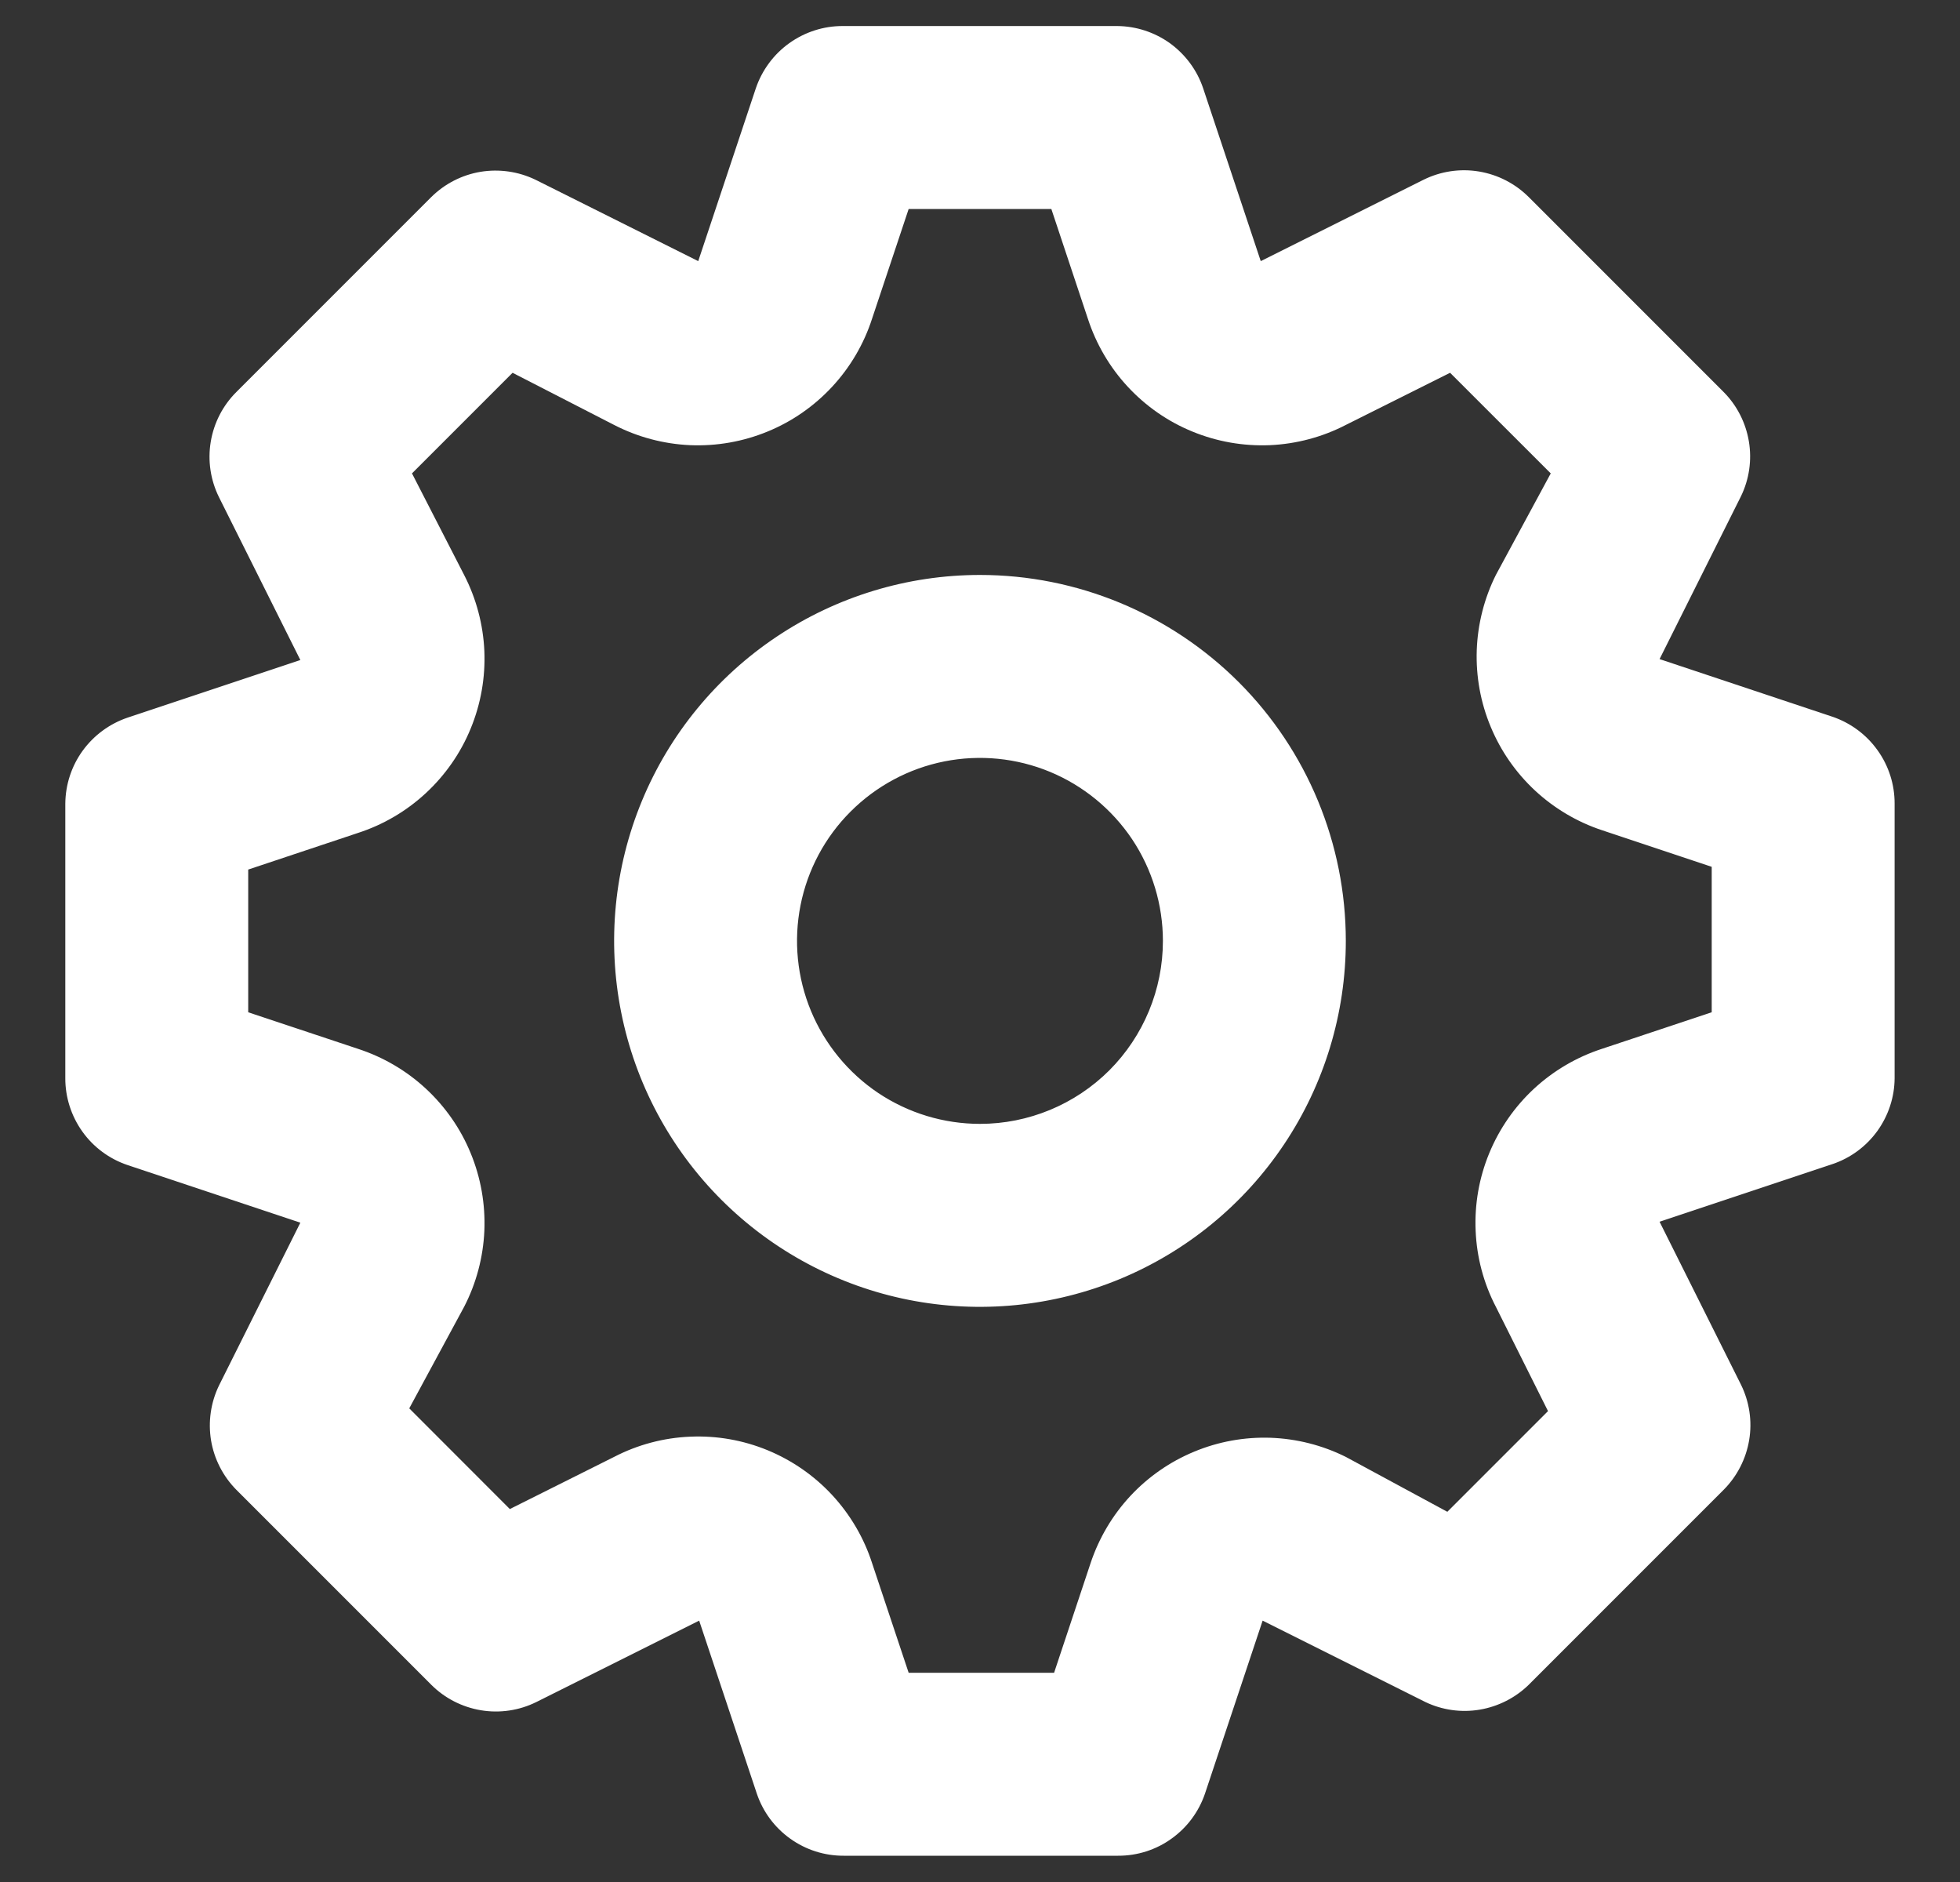 <svg width="25" height="24" viewBox="0 0 25 24" fill="none" xmlns="http://www.w3.org/2000/svg">
<rect x="0" y="0" width="25" height="24" fill="#333333" stroke="none"/>
<path d="M23.373 9.14L21.168 8.405L22.206 6.329C22.312 6.111 22.347 5.867 22.307 5.628C22.267 5.39 22.155 5.17 21.985 4.999L19.5 2.514C19.327 2.341 19.105 2.227 18.864 2.187C18.624 2.147 18.377 2.184 18.158 2.292L16.081 3.33L15.346 1.125C15.269 0.896 15.121 0.696 14.925 0.553C14.728 0.411 14.492 0.334 14.25 0.332H10.75C10.505 0.331 10.267 0.408 10.068 0.55C9.869 0.692 9.72 0.894 9.641 1.125L8.906 3.33L6.83 2.292C6.612 2.187 6.368 2.152 6.129 2.191C5.891 2.231 5.671 2.344 5.5 2.514L3.015 4.999C2.842 5.171 2.728 5.393 2.688 5.634C2.648 5.875 2.685 6.122 2.793 6.34L3.831 8.417L1.626 9.152C1.397 9.23 1.197 9.377 1.054 9.574C0.912 9.77 0.835 10.006 0.833 10.249V13.749C0.832 13.993 0.909 14.232 1.051 14.431C1.193 14.63 1.395 14.779 1.626 14.857L3.831 15.592L2.793 17.669C2.688 17.886 2.653 18.131 2.692 18.369C2.732 18.607 2.845 18.827 3.015 18.999L5.5 21.484C5.672 21.656 5.894 21.77 6.135 21.81C6.376 21.85 6.623 21.813 6.841 21.705L8.918 20.667L9.653 22.872C9.731 23.104 9.88 23.305 10.079 23.447C10.278 23.59 10.517 23.666 10.761 23.665H14.261C14.506 23.666 14.745 23.59 14.943 23.447C15.142 23.305 15.291 23.104 15.37 22.872L16.105 20.667L18.181 21.705C18.397 21.808 18.64 21.842 18.875 21.802C19.111 21.762 19.329 21.651 19.5 21.484L21.985 18.999C22.157 18.826 22.271 18.604 22.311 18.363C22.351 18.123 22.314 17.876 22.206 17.657L21.168 15.58L23.373 14.845C23.603 14.768 23.803 14.62 23.945 14.424C24.087 14.227 24.165 13.991 24.166 13.749V10.249C24.167 10.004 24.091 9.766 23.948 9.567C23.806 9.368 23.605 9.219 23.373 9.14ZM21.833 12.909L20.433 13.375C20.111 13.48 19.816 13.653 19.567 13.883C19.319 14.113 19.124 14.394 18.995 14.707C18.866 15.02 18.807 15.357 18.822 15.696C18.836 16.034 18.924 16.365 19.08 16.665L19.745 17.995L18.461 19.279L17.166 18.579C16.867 18.43 16.539 18.347 16.205 18.335C15.871 18.324 15.539 18.384 15.23 18.513C14.921 18.641 14.644 18.834 14.416 19.079C14.189 19.324 14.017 19.615 13.911 19.932L13.445 21.332H11.59L11.123 19.932C11.019 19.61 10.845 19.315 10.615 19.066C10.385 18.818 10.104 18.623 9.791 18.494C9.478 18.365 9.141 18.306 8.803 18.321C8.465 18.335 8.134 18.423 7.833 18.579L6.503 19.244L5.22 17.96L5.92 16.665C6.075 16.365 6.163 16.034 6.178 15.696C6.192 15.357 6.133 15.02 6.004 14.707C5.876 14.394 5.68 14.113 5.432 13.883C5.184 13.653 4.888 13.48 4.566 13.375L3.166 12.909V11.089L4.566 10.622C4.888 10.518 5.184 10.344 5.432 10.114C5.68 9.884 5.876 9.603 6.004 9.29C6.133 8.977 6.192 8.64 6.178 8.302C6.163 7.964 6.075 7.633 5.92 7.332L5.255 6.037L6.538 4.754L7.833 5.419C8.134 5.574 8.465 5.662 8.803 5.677C9.141 5.691 9.478 5.632 9.791 5.503C10.104 5.375 10.385 5.179 10.615 4.931C10.845 4.683 11.019 4.387 11.123 4.065L11.59 2.665H13.41L13.876 4.065C13.981 4.387 14.154 4.683 14.384 4.931C14.614 5.179 14.895 5.375 15.208 5.503C15.521 5.632 15.858 5.691 16.197 5.677C16.535 5.662 16.866 5.574 17.166 5.419L18.496 4.754L19.78 6.037L19.08 7.332C18.931 7.631 18.848 7.959 18.836 8.293C18.825 8.627 18.885 8.96 19.014 9.268C19.142 9.577 19.335 9.854 19.58 10.082C19.825 10.309 20.116 10.482 20.433 10.587L21.833 11.054V12.909ZM12.5 7.332C11.577 7.332 10.674 7.606 9.907 8.119C9.14 8.631 8.541 9.36 8.188 10.213C7.835 11.066 7.743 12.004 7.923 12.909C8.103 13.814 8.547 14.646 9.2 15.299C9.852 15.951 10.684 16.396 11.589 16.576C12.495 16.756 13.433 16.663 14.286 16.31C15.138 15.957 15.867 15.359 16.38 14.591C16.893 13.824 17.166 12.922 17.166 11.999C17.166 10.761 16.675 9.574 15.8 8.699C14.924 7.824 13.737 7.332 12.5 7.332ZM12.5 14.332C12.038 14.332 11.587 14.195 11.203 13.939C10.82 13.682 10.521 13.318 10.344 12.892C10.167 12.465 10.121 11.996 10.211 11.543C10.301 11.091 10.523 10.675 10.85 10.349C11.176 10.023 11.592 9.8 12.044 9.71C12.497 9.62 12.966 9.666 13.393 9.843C13.819 10.02 14.183 10.319 14.44 10.702C14.696 11.086 14.833 11.537 14.833 11.999C14.833 12.617 14.587 13.211 14.15 13.649C13.712 14.086 13.118 14.332 12.5 14.332Z" fill="white"/>
</svg>
